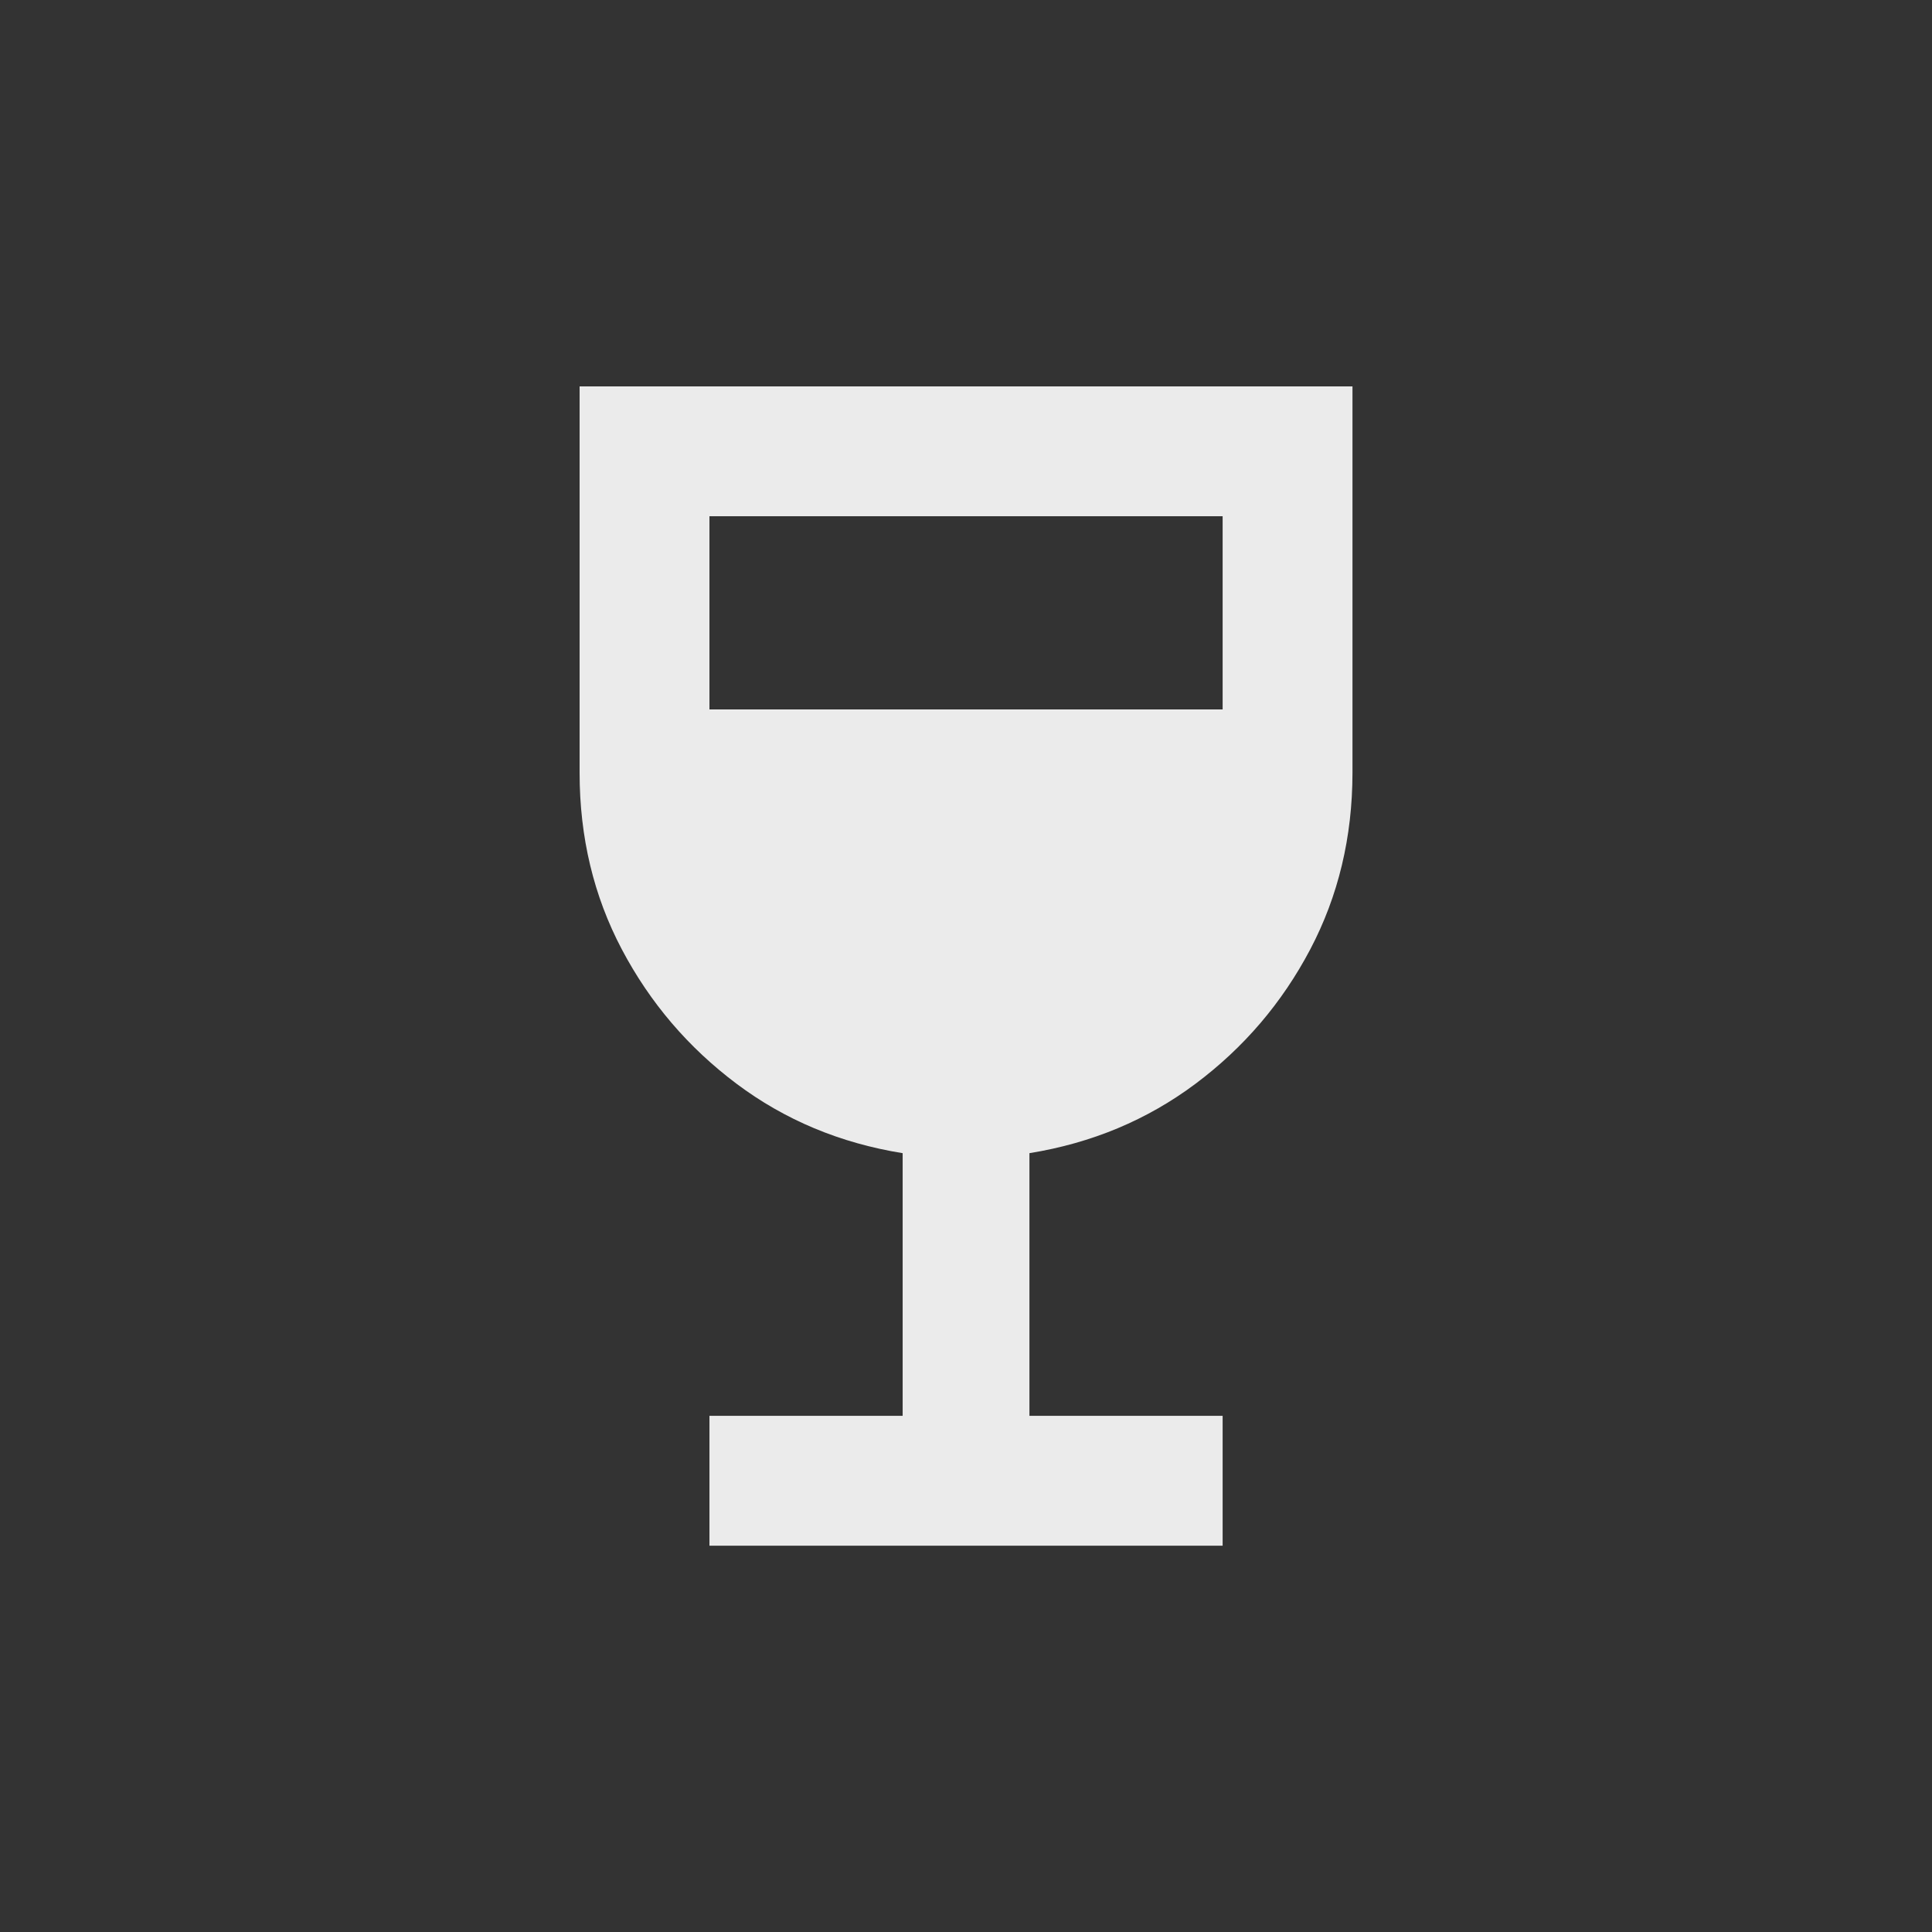 <!-- Generated by IcoMoon.io -->
<svg version="1.1" xmlns="http://www.w3.org/2000/svg" width="24" height="24" viewBox="0 0 24 24">
<rect x="0" y="0" width="24" height="24" fill="#333333" stroke="none"/>
<title>wine_bar</title>
<path fill="#ebebeb" d="M7.2 4.8v4.8q0 1.2 0.525 2.194t1.425 1.669 2.063 0.862v3.263h-2.4v1.613h6.375v-1.613h-2.4v-3.263q1.162-0.188 2.063-0.862t1.425-1.669 0.525-2.194v-4.8h-9.6zM15.188 8.813h-6.375v-2.4h6.375v2.4z"></path>
</svg>
